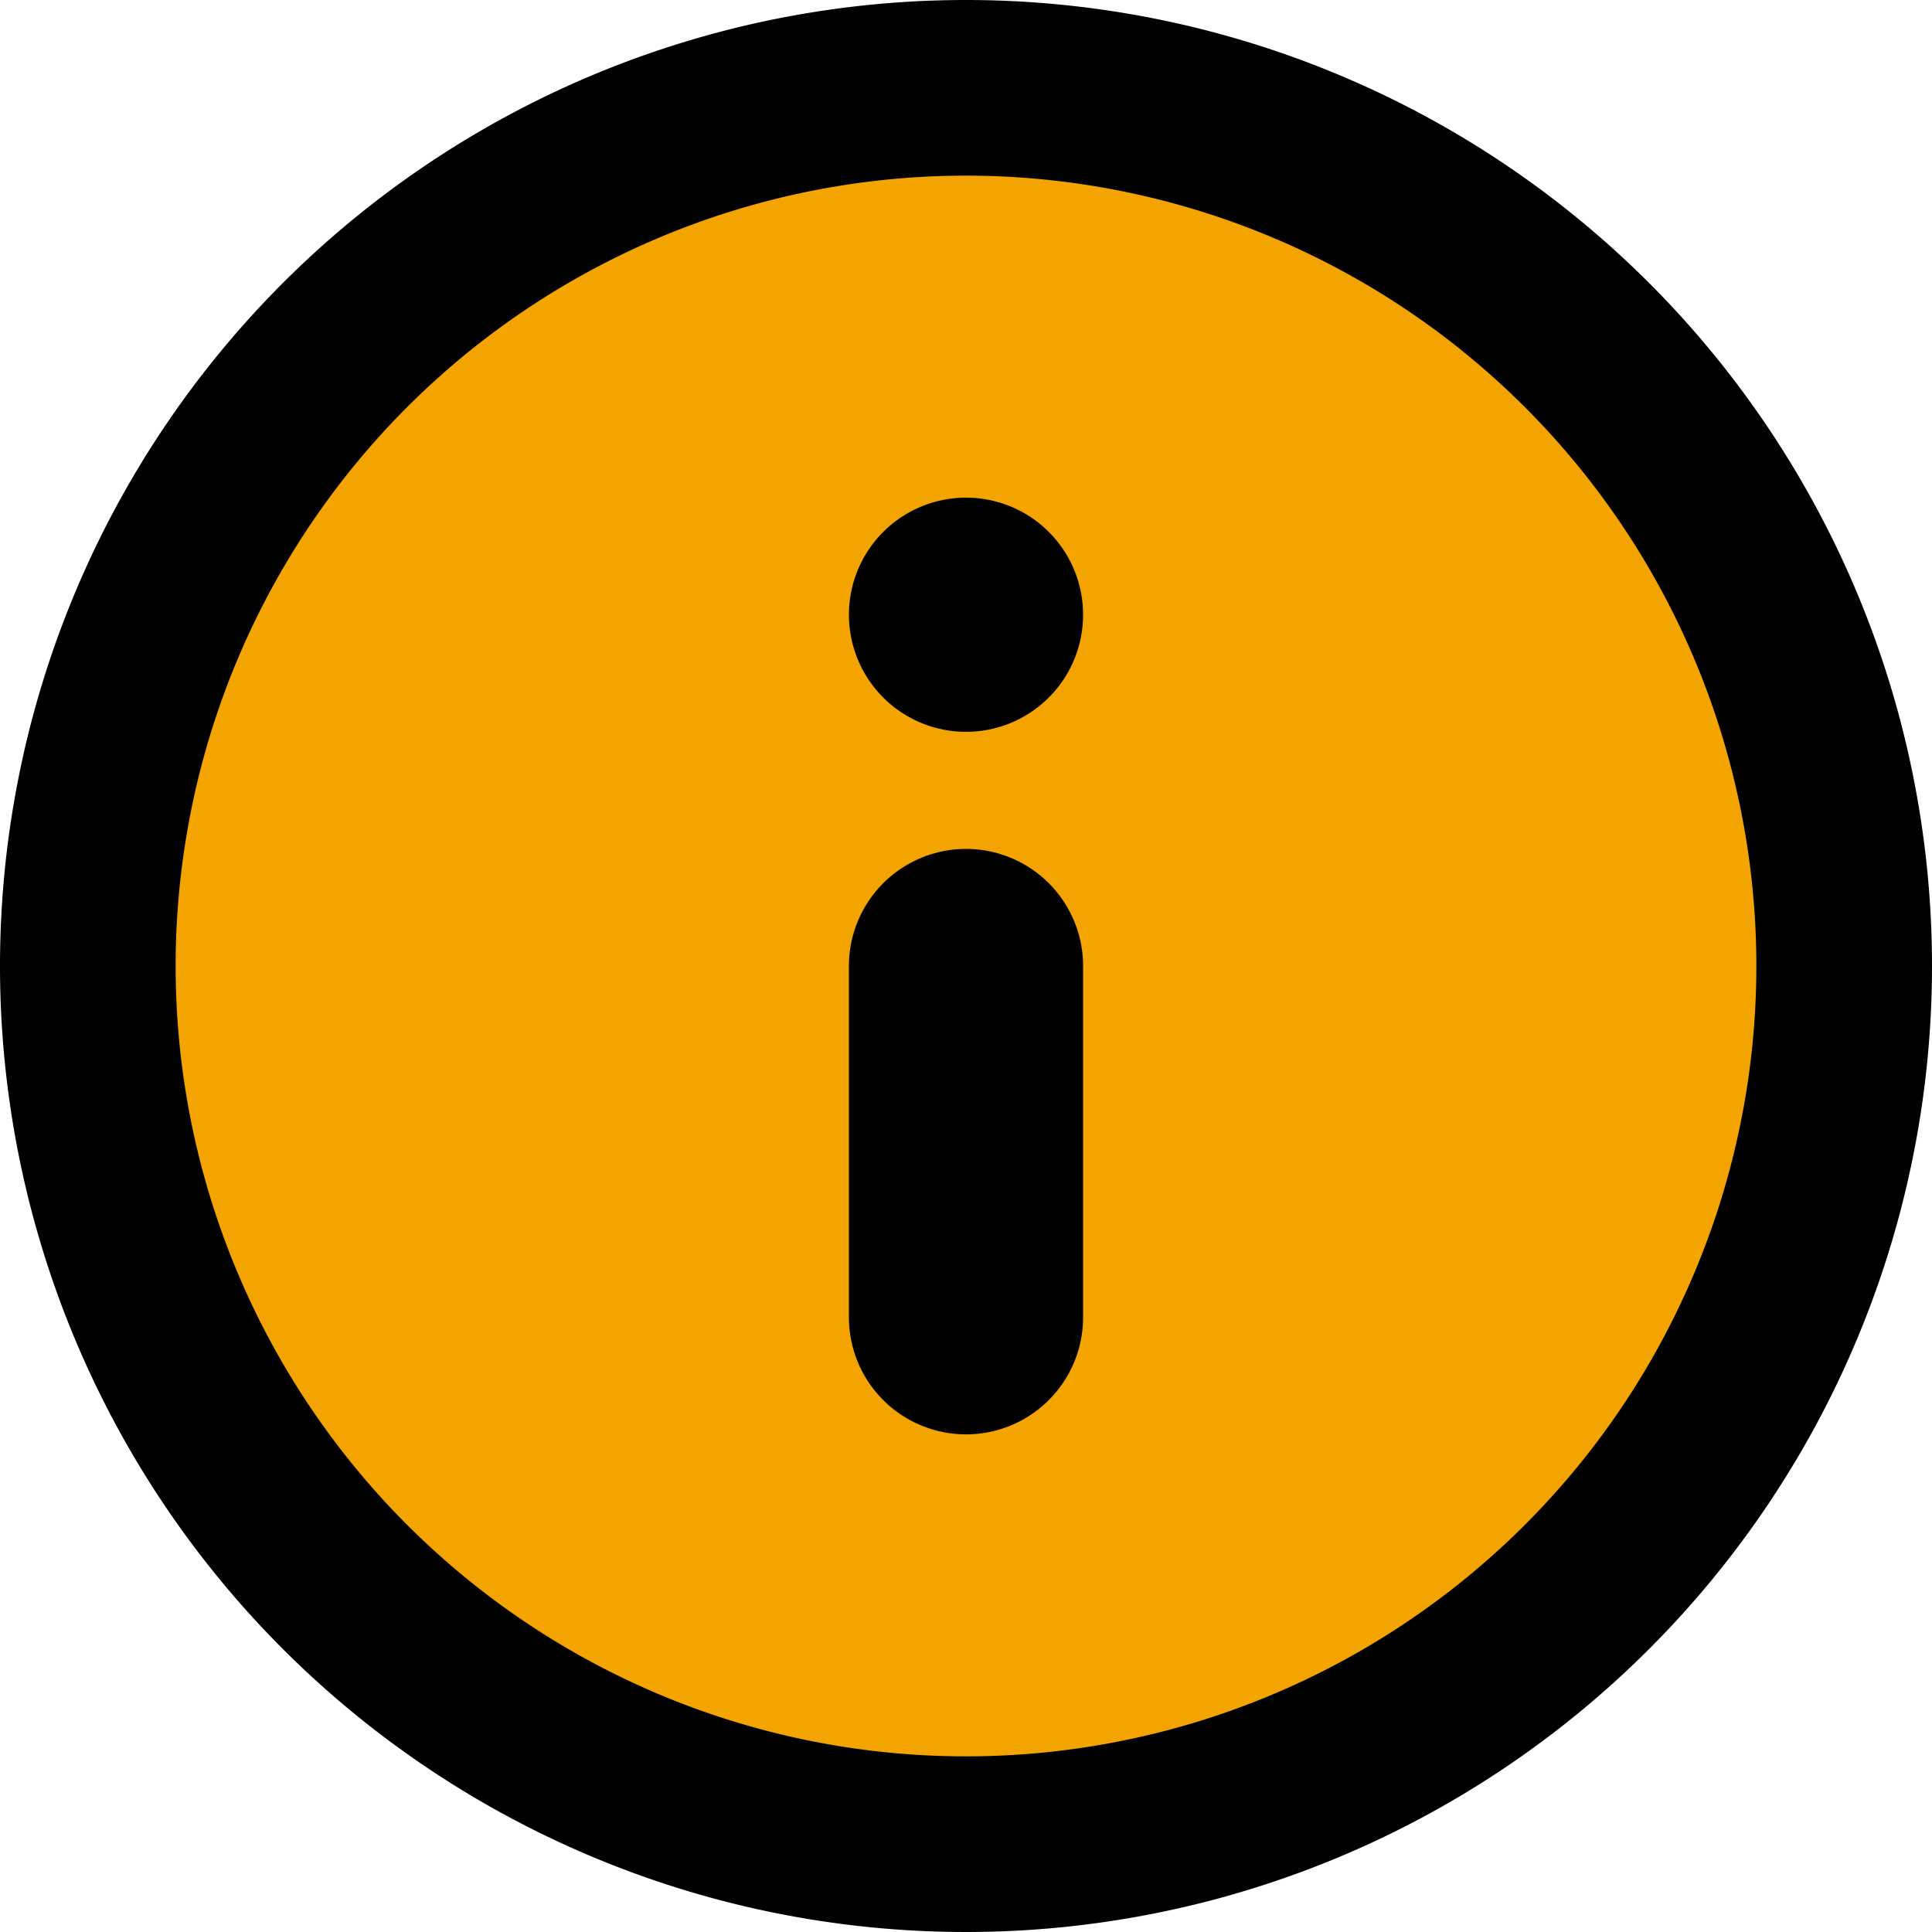 <svg xmlns="http://www.w3.org/2000/svg" width="33" height="33" viewBox="0 0 33 33">
  <g id="Icon_feather-info" data-name="Icon feather-info" transform="translate(-1.5 -1.5)" style="mix-blend-mode: normal;isolation: isolate">
    <path id="Path_14854" data-name="Path 14854" d="M33,18A15,15,0,1,1,18,3,15,15,0,0,1,33,18Z" fill="#f4a400" stroke="#000" stroke-linecap="round" stroke-linejoin="round" stroke-width="3"/>
    <path id="Path_14855" data-name="Path 14855" d="M18,24V18" fill="#dbad1a" stroke="#000" stroke-linecap="round" stroke-linejoin="round" stroke-width="4"/>
    <path id="Path_14856" data-name="Path 14856" d="M18,12h0" fill="#dbad1a" stroke="#000" stroke-linecap="round" stroke-linejoin="round" stroke-width="4"/>
  </g>
</svg>
